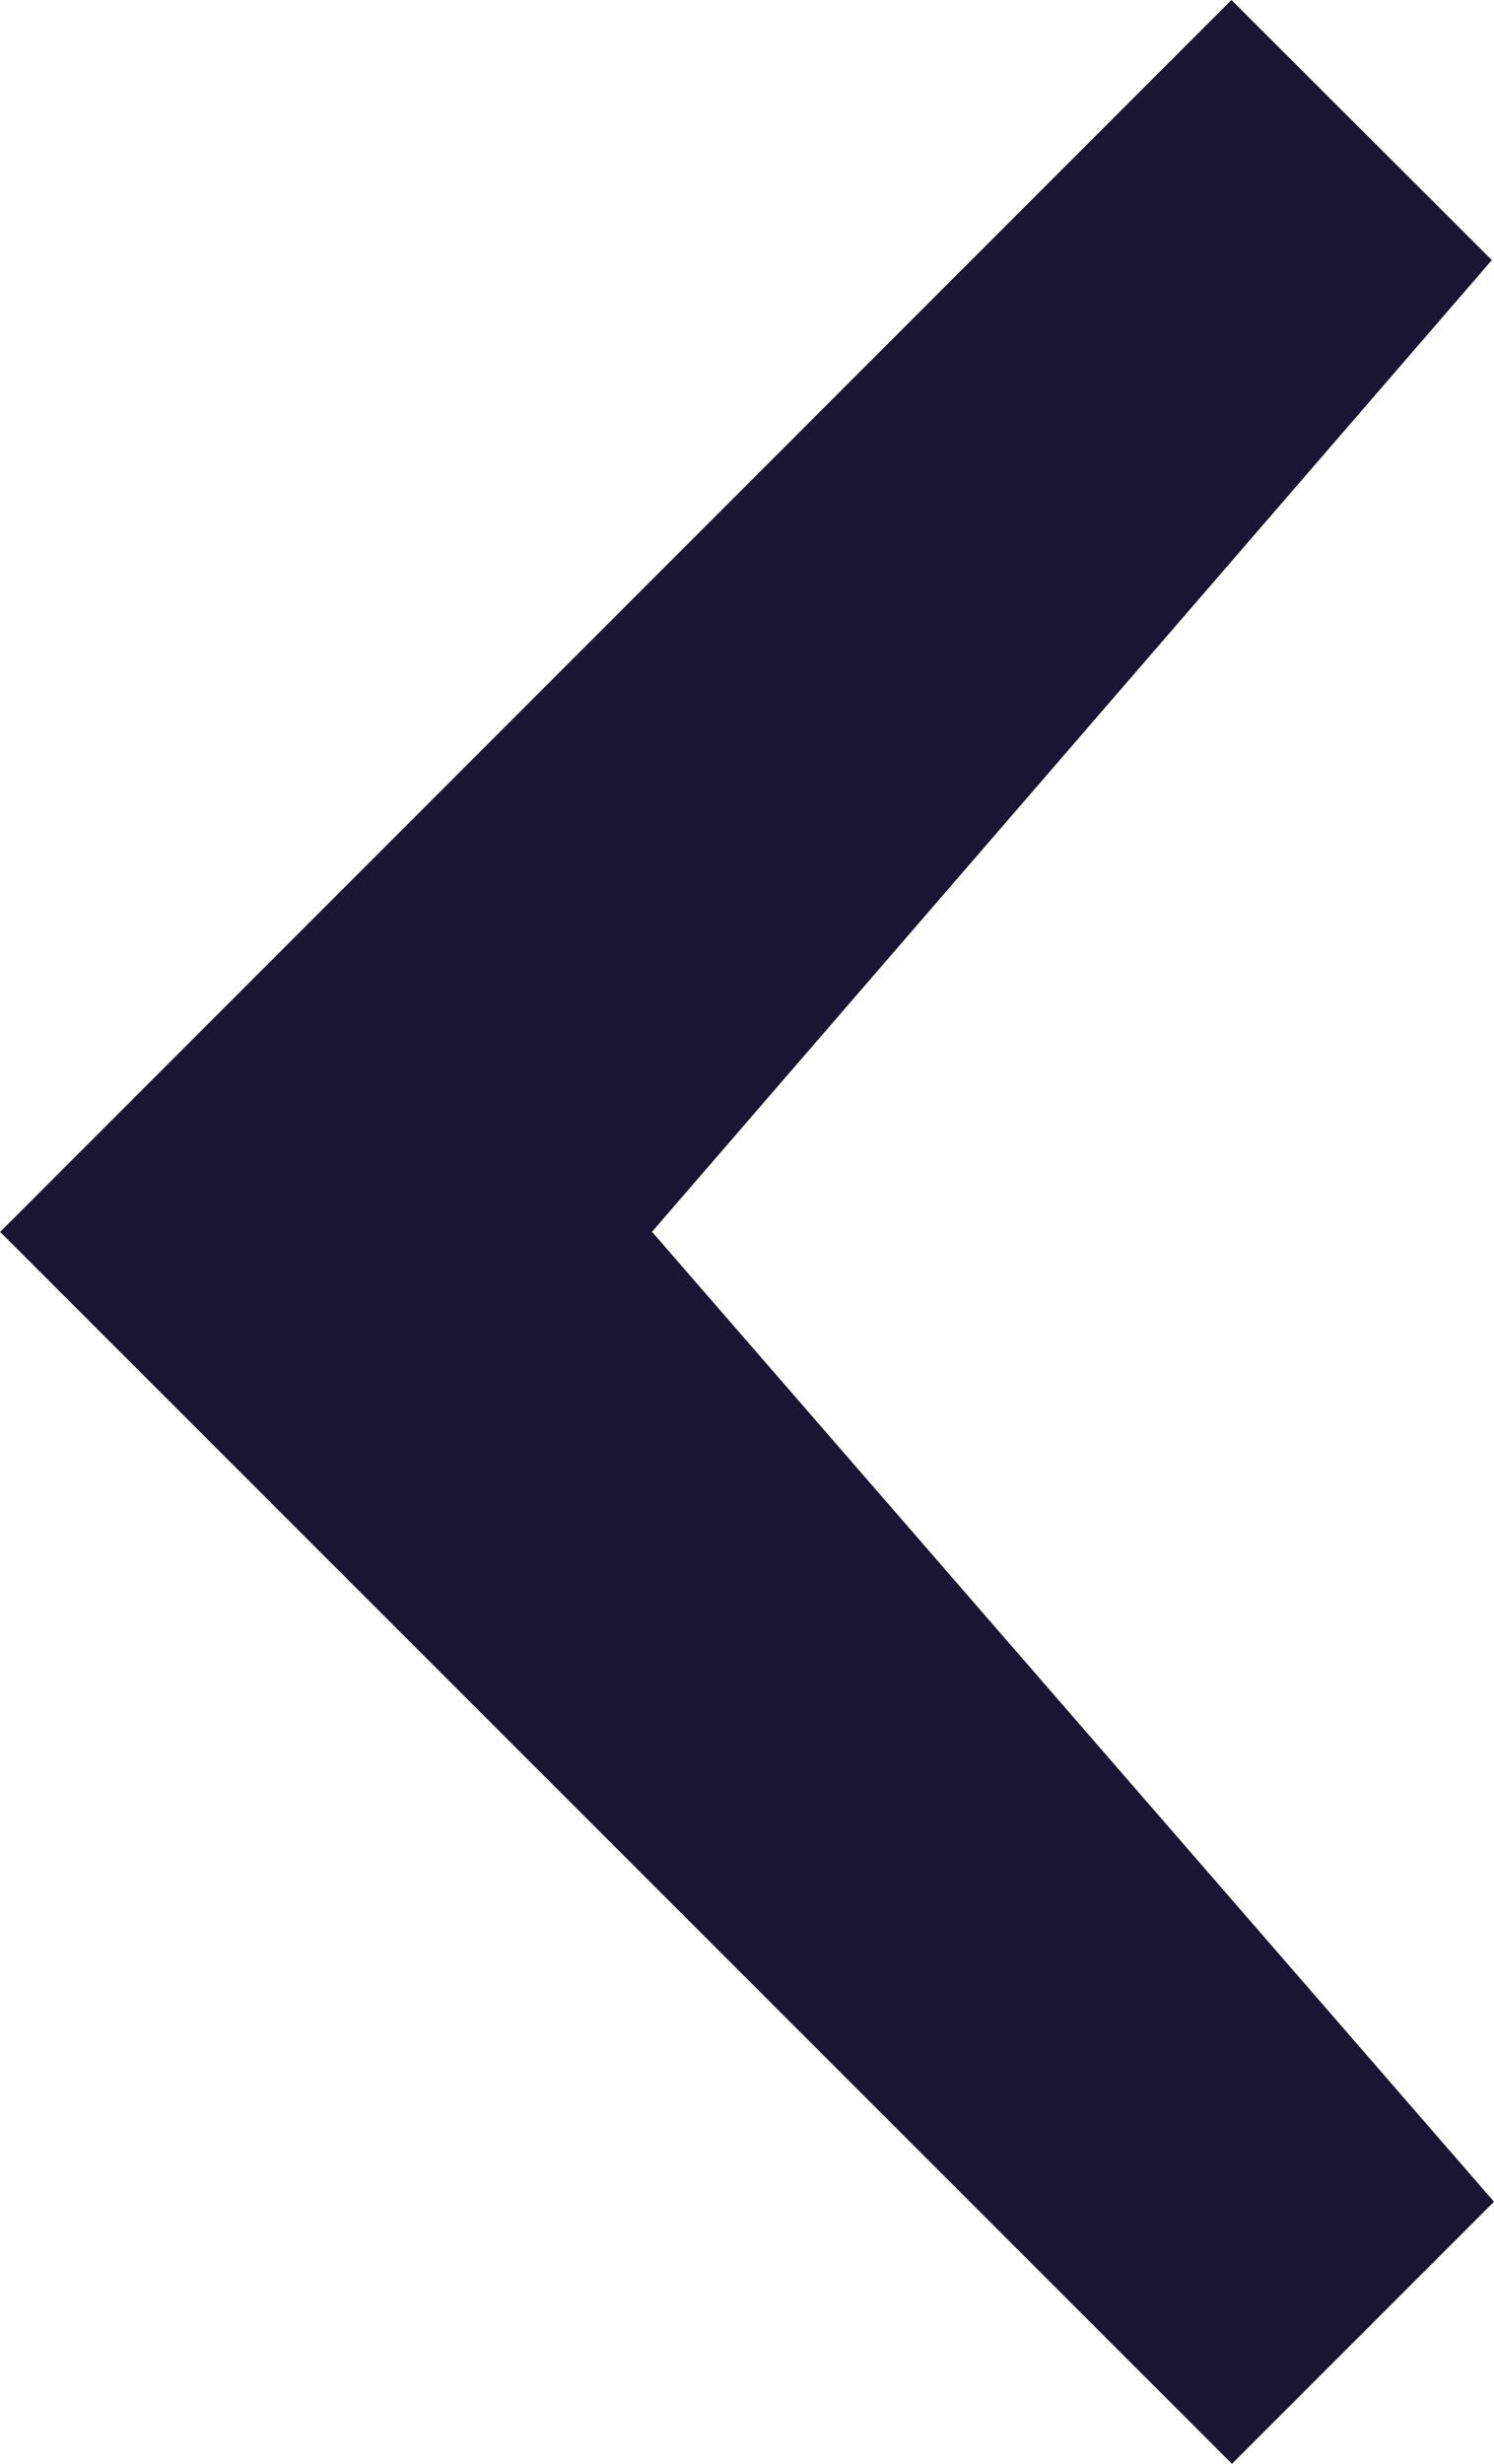 <svg id="arrow-left-small" xmlns="http://www.w3.org/2000/svg" width="11.853" height="19.543" viewBox="0 0 11.853 19.543">
  <path id="arrow-left-small-2" data-name="arrow-left-small" d="M6,9.771l9.773,9.771,2.079-2.079-6.68-7.693,6.663-7.707L15.769,0,6,9.771Z" transform="translate(-5.999 0)" fill="#1b1534"/>
</svg>
